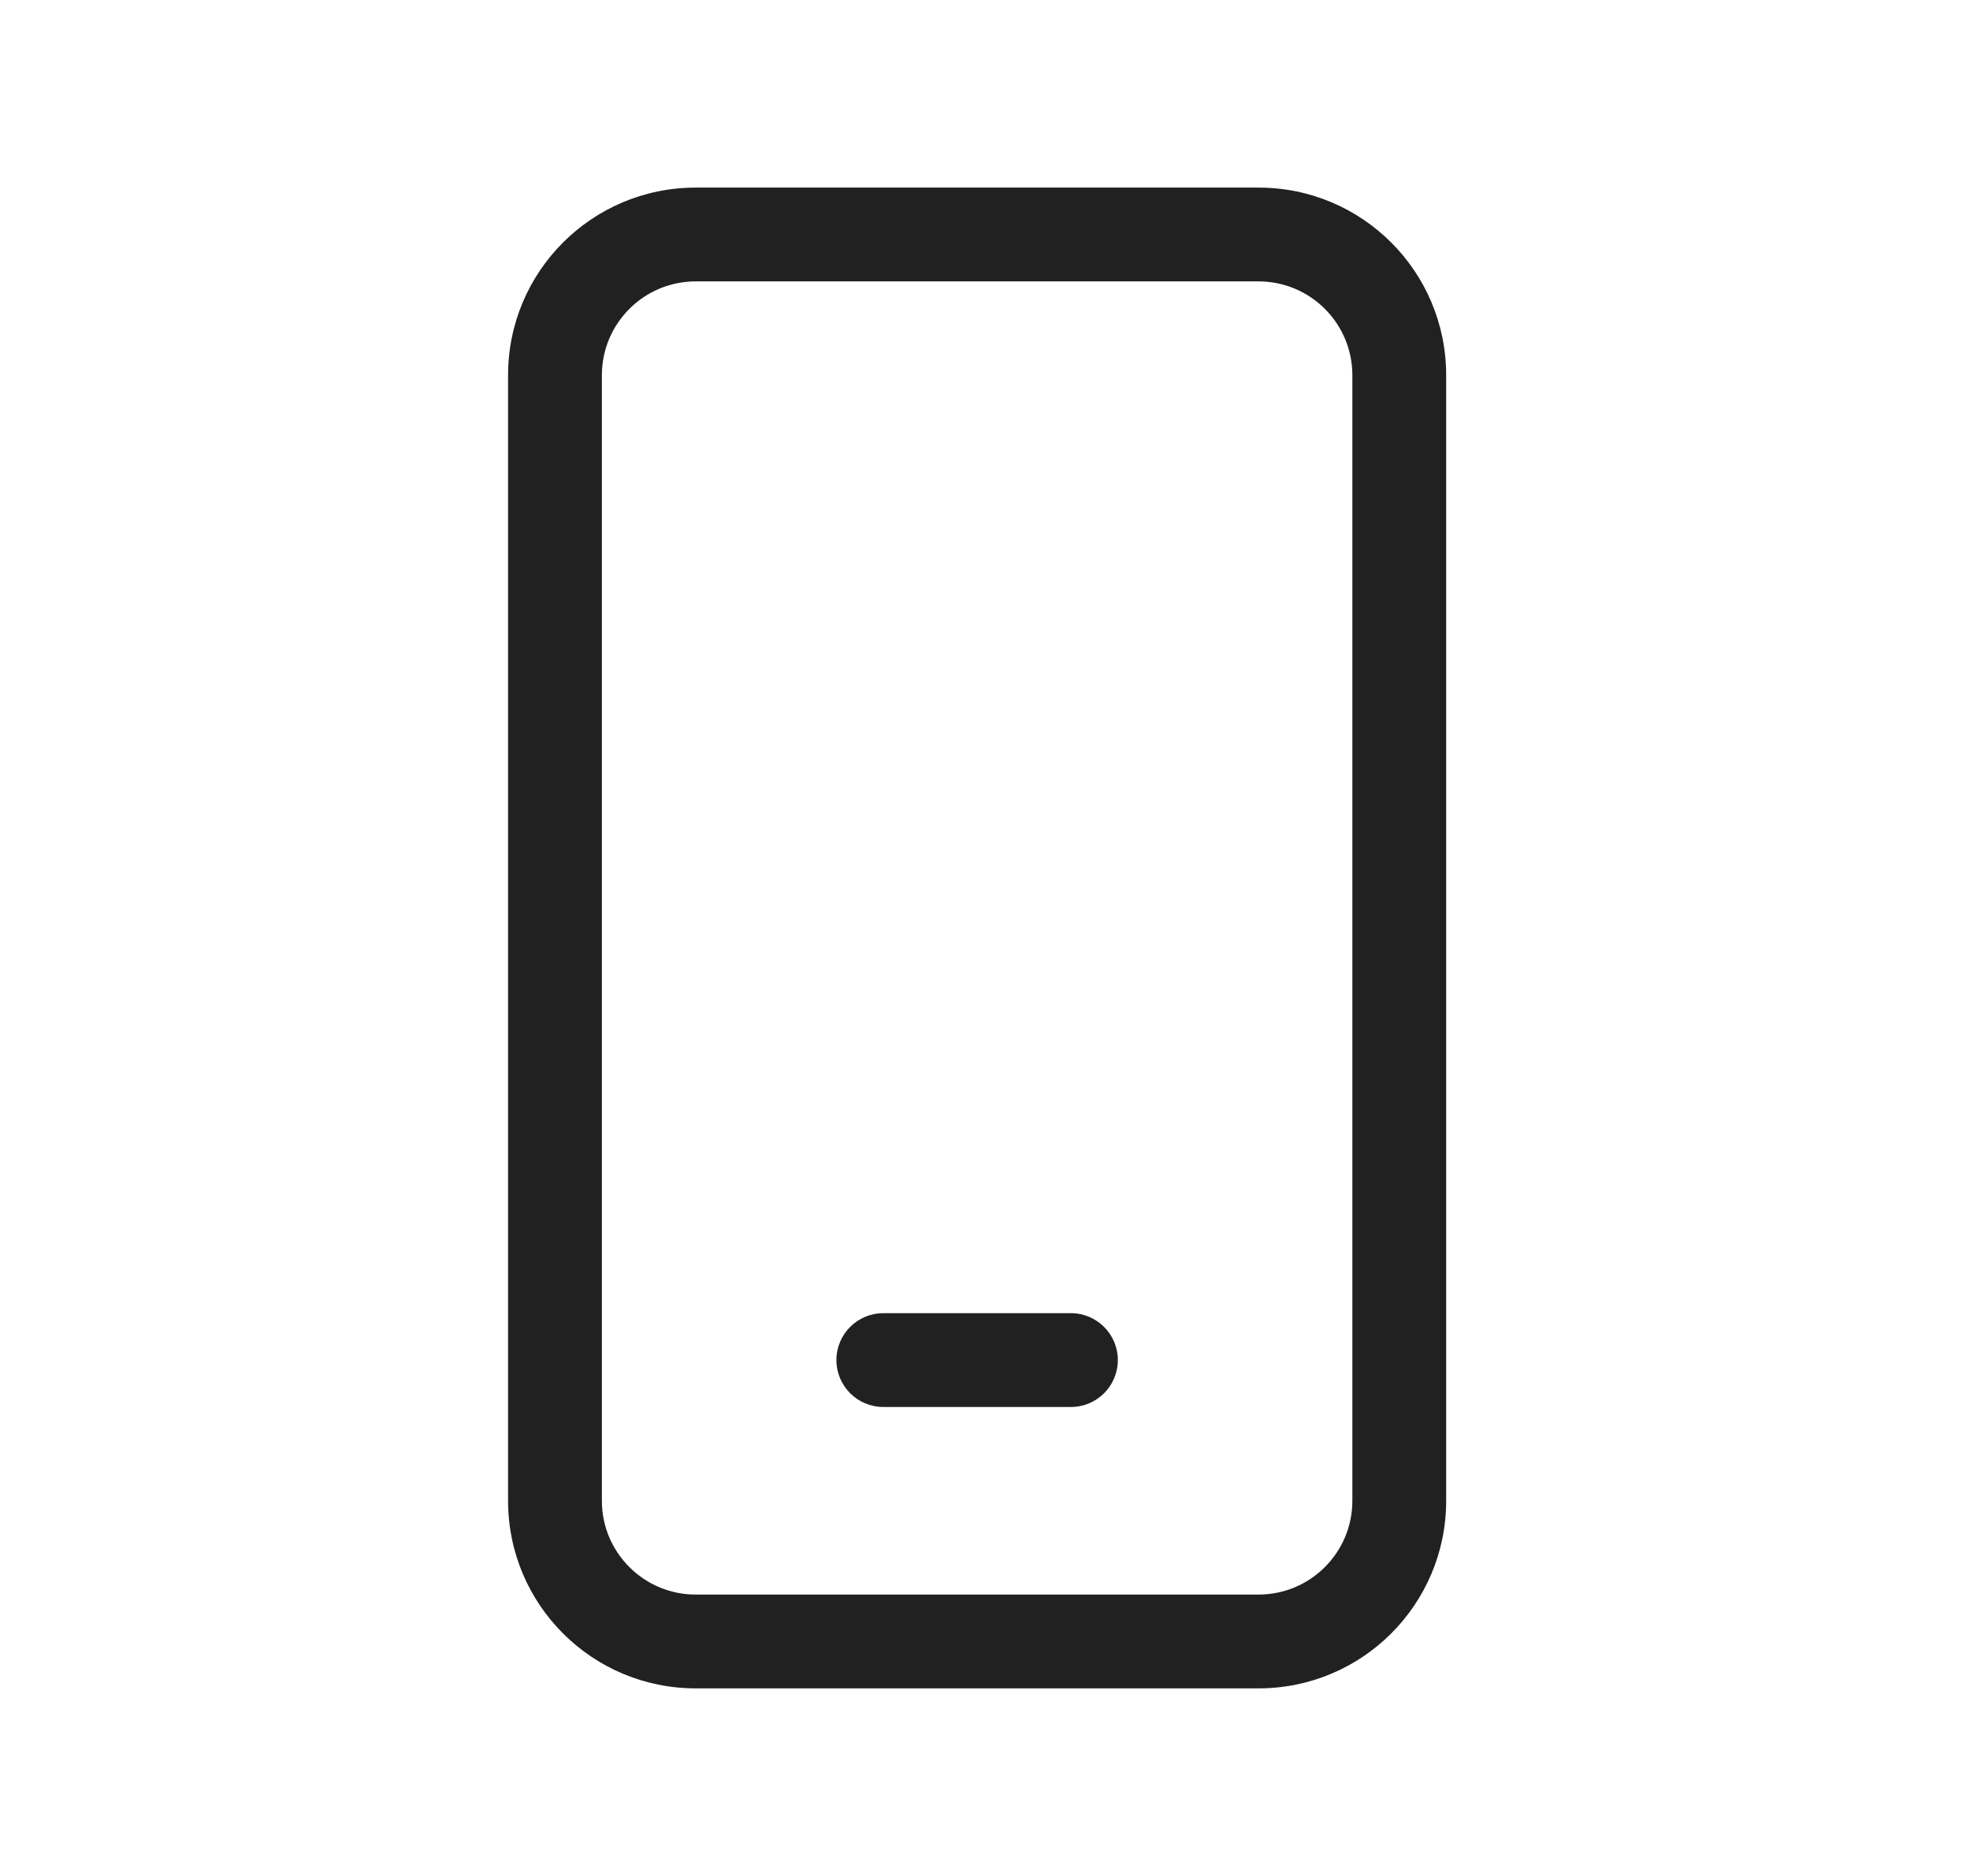 <svg width="21" height="20" viewBox="0 0 21 20" fill="none" xmlns="http://www.w3.org/2000/svg">
<path d="M9.416 14C9.14 14 8.916 14.224 8.916 14.5C8.916 14.776 9.14 15 9.416 15H11.416C11.692 15 11.916 14.776 11.916 14.5C11.916 14.224 11.692 14 11.416 14H9.416ZM7.416 2C6.311 2 5.416 2.895 5.416 4V16C5.416 17.105 6.311 18 7.416 18H13.416C14.521 18 15.416 17.105 15.416 16V4C15.416 2.895 14.521 2 13.416 2H7.416ZM6.416 4C6.416 3.448 6.864 3 7.416 3H13.416C13.968 3 14.416 3.448 14.416 4V16C14.416 16.552 13.968 17 13.416 17H7.416C6.864 17 6.416 16.552 6.416 16V4Z" fill="#212121"/>
</svg>
